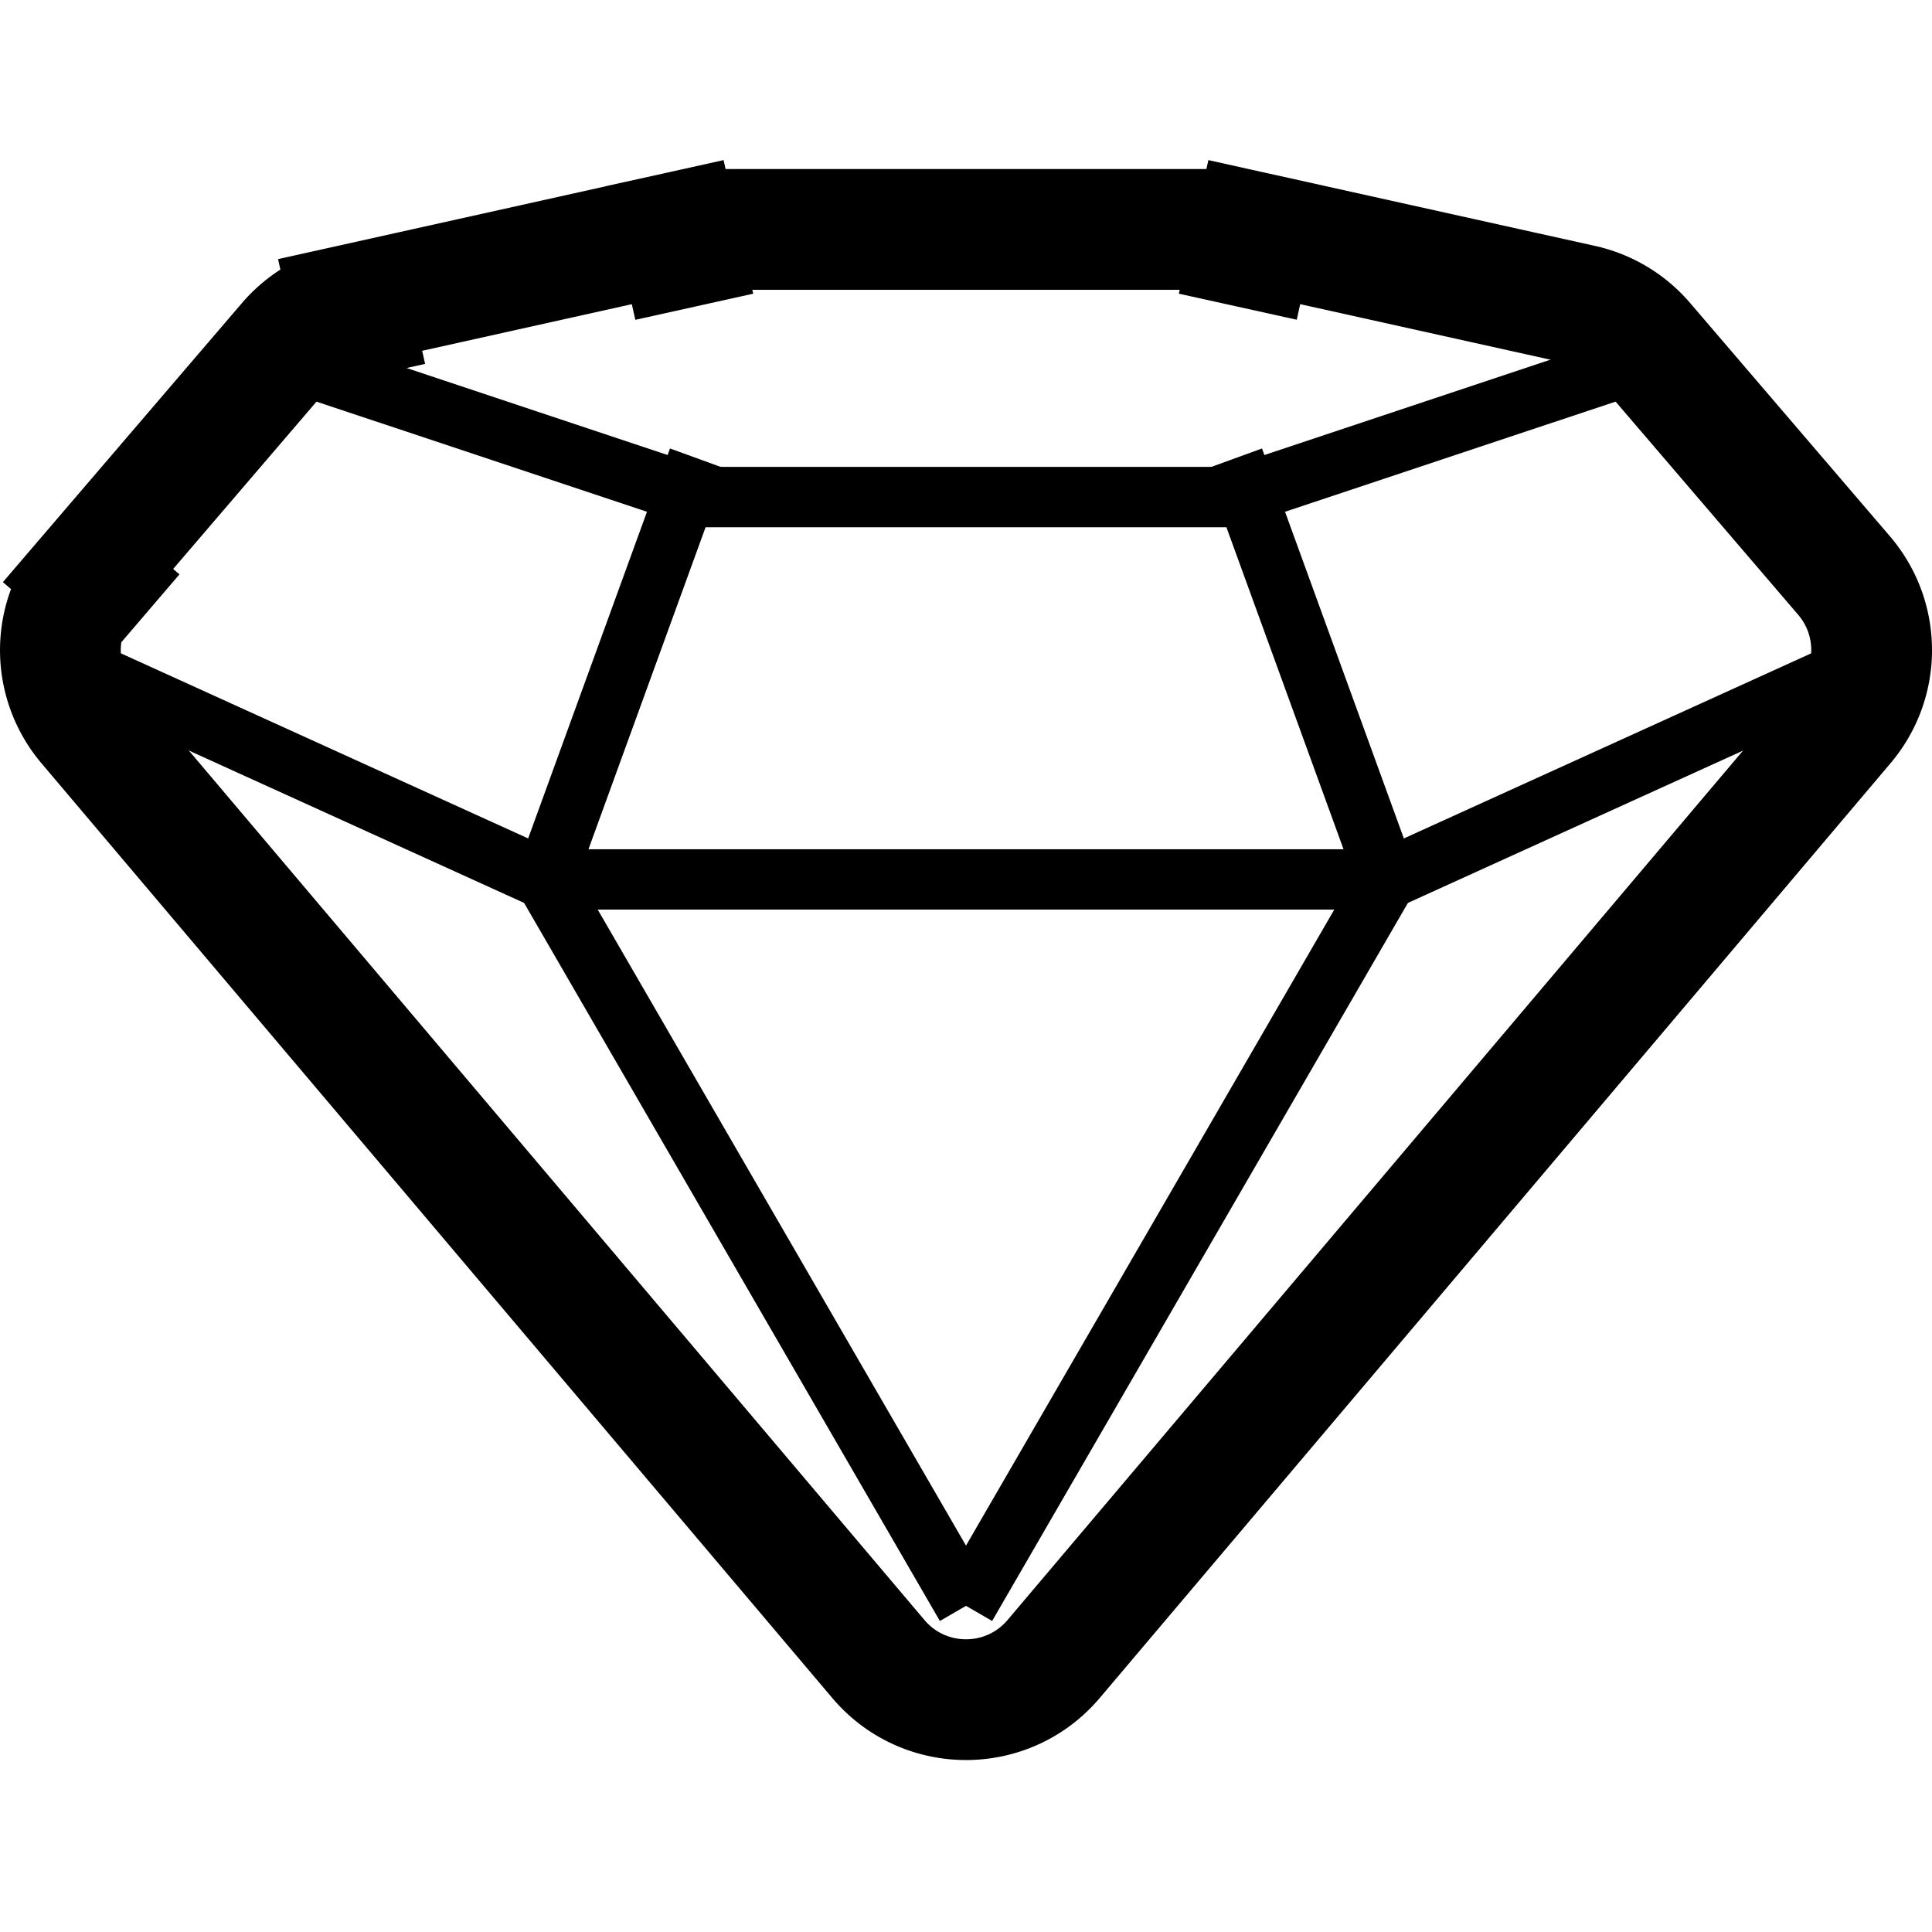 <svg fill="none" viewBox="0 0 32 32" stroke="currentColor" xmlns="http://www.w3.org/2000/svg">
  <path d="m5.799 5.051.266 1.194-.266-1.194a1.902 1.902 0 0 0-1.032.619L1.458 9.533l.864.74-.864-.74a1.898 1.898 0 0 0-.008 2.463l13.099 15.483c.76.897 2.142.897 2.902 0L30.55 11.995c.603-.711.6-1.756-.008-2.464l-3.308-3.862a1.899 1.899 0 0 0-1.033-.62l-5.426-1.204-.273 1.235.273-1.235a1.9 1.9 0 0 0-.41-.045h-8.729c-.138 0-.275.015-.411.045l.274 1.236-.274-1.236-5.426 1.206Z" stroke-width="2"/>
  <path d="m5.868 6.334 5.699 1.899h8.866l5.699-1.899M2.067 11.4l6.966 3.166h13.934l6.967-3.166" stroke-linecap="square"/>
  <path d="m11.567 7.599-2.534 6.967L16 26.598m4.433-18.999 2.534 6.967L16 26.598"/>
</svg>